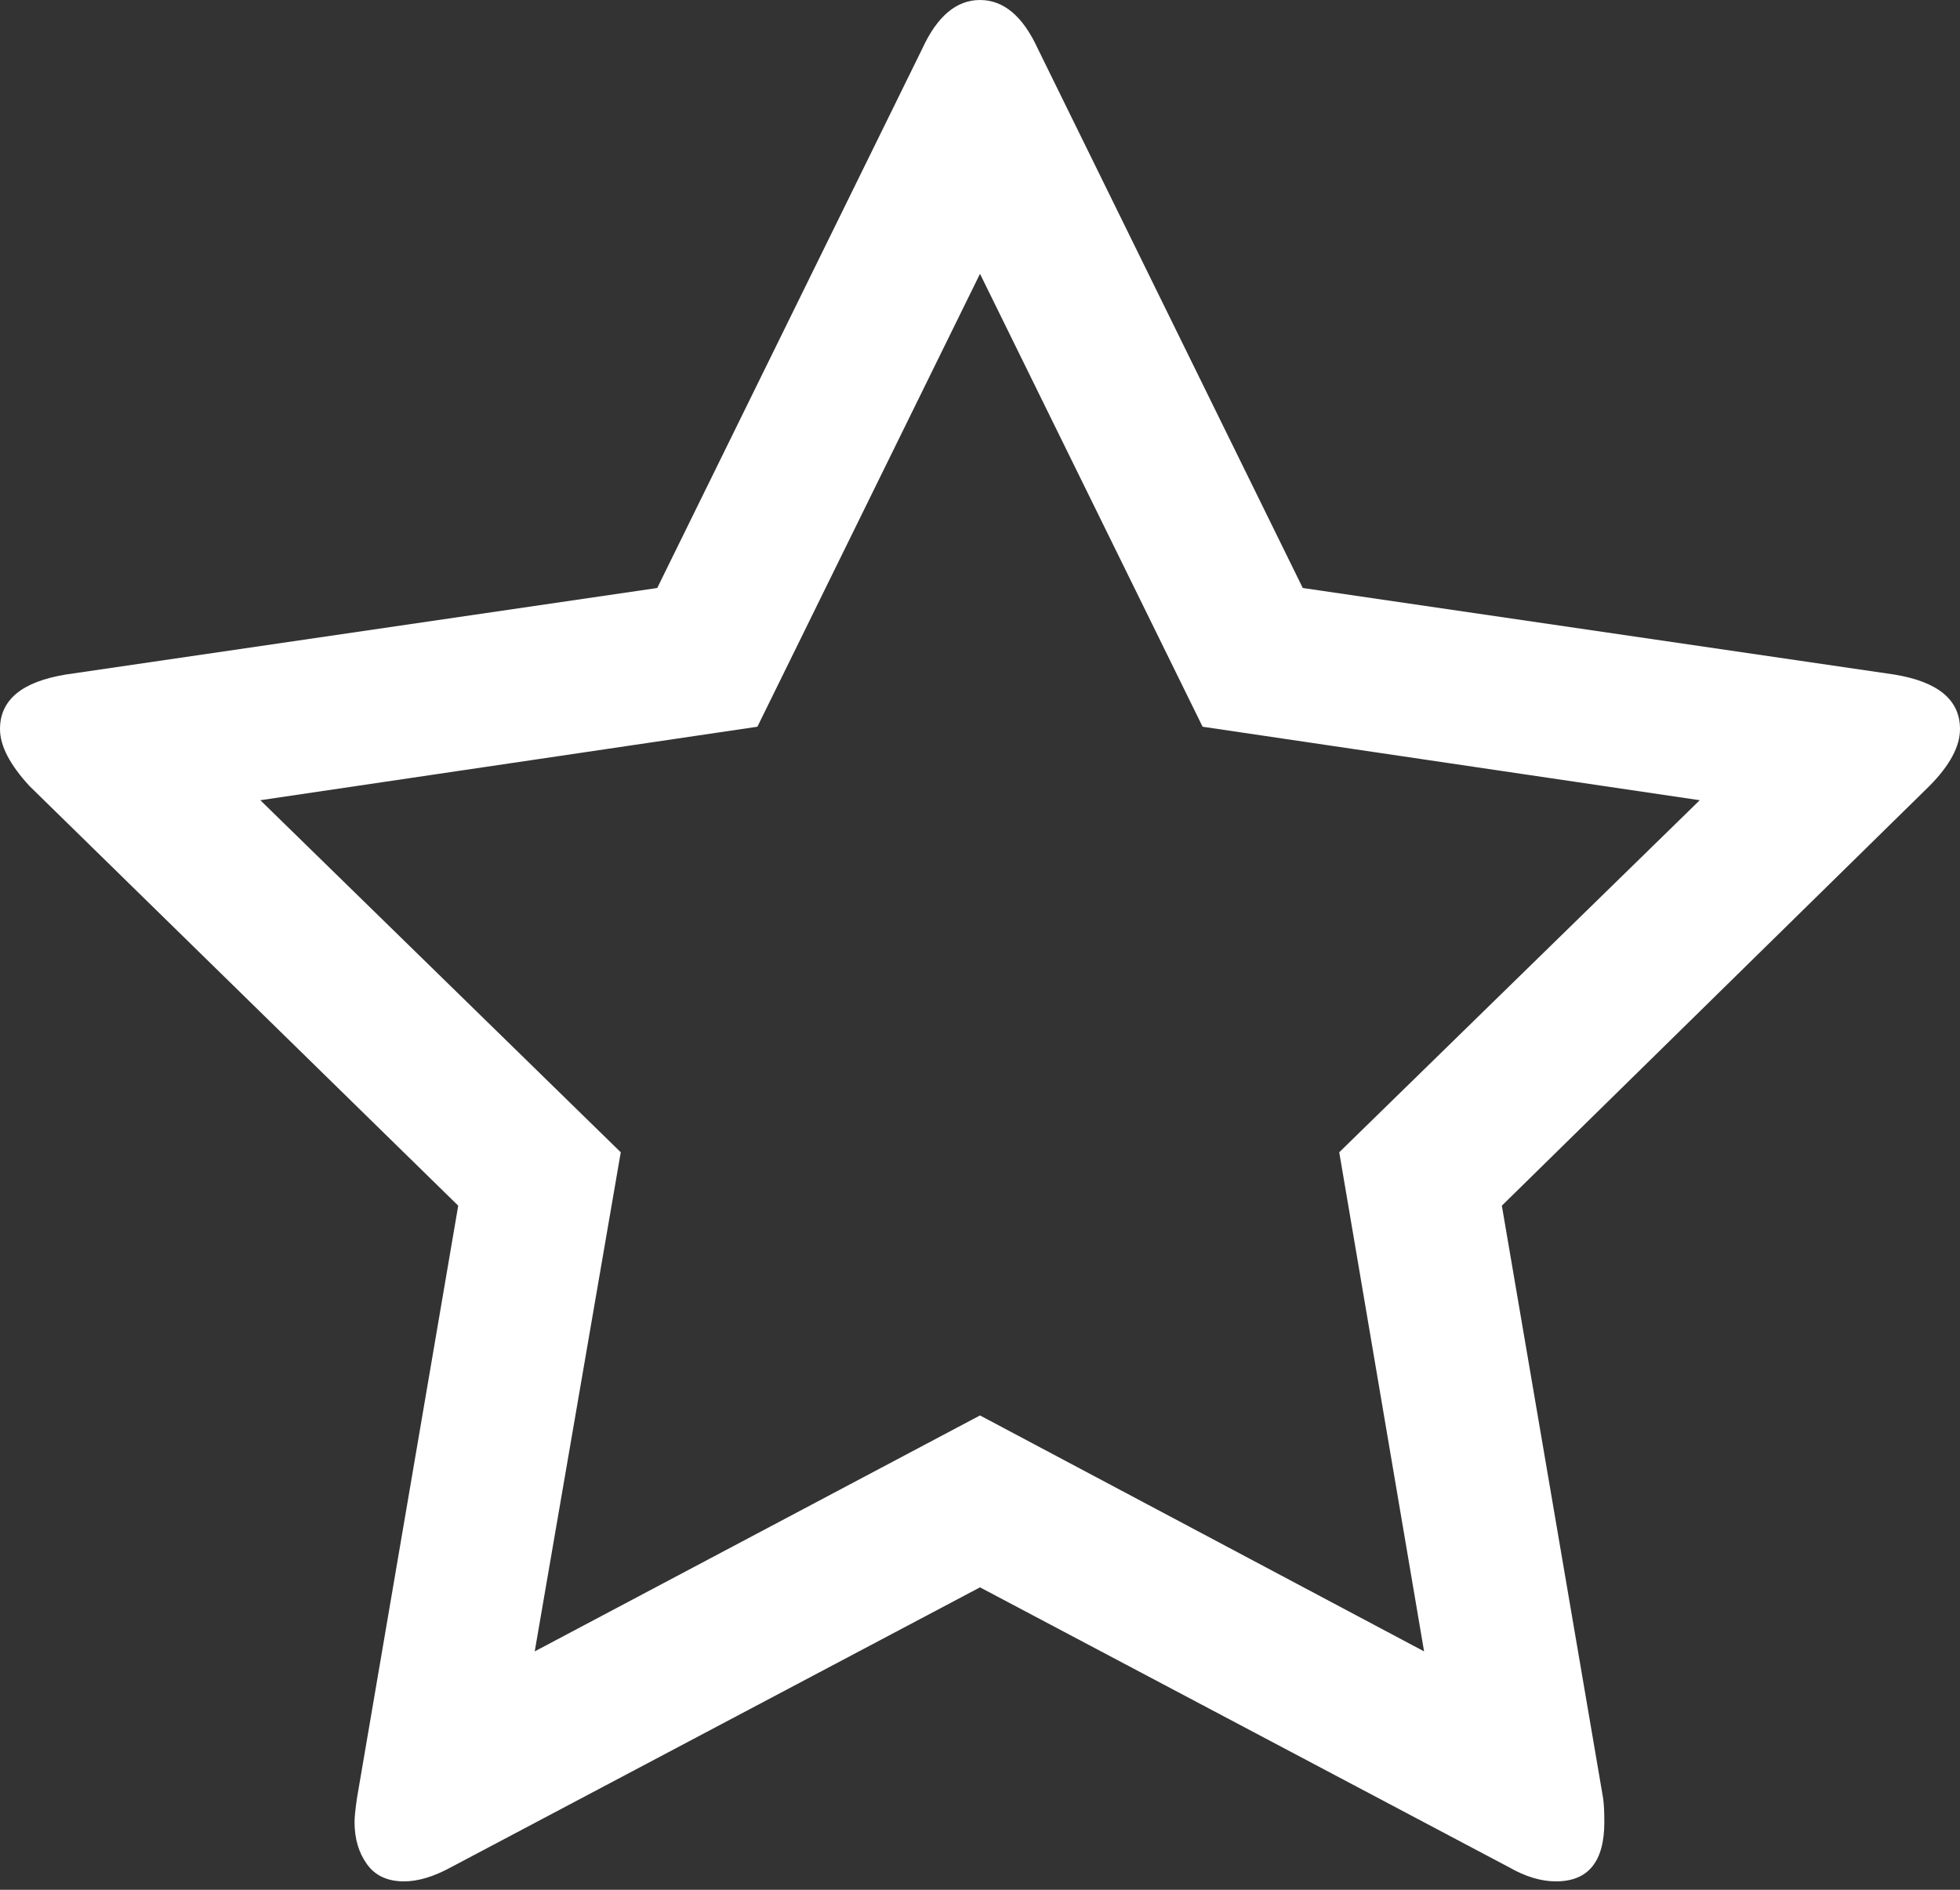 <svg width="28" height="27" viewBox="0 0 28 27" fill="none" xmlns="http://www.w3.org/2000/svg">
<rect x="0" y="0" width="28" height="27" fill="#333333" stroke="none"/>
<path fill-rule="evenodd" clip-rule="evenodd" d="M27.058 9.637C27.686 9.739 28 9.999 28 10.416C28 10.665 27.854 10.936 27.563 11.23L21.455 17.226L22.902 25.694C22.913 25.774 22.919 25.887 22.919 26.033C22.919 26.598 22.689 26.88 22.228 26.88C22.015 26.88 21.791 26.812 21.555 26.677L14 22.679L6.445 26.677C6.198 26.812 5.974 26.88 5.772 26.88C5.536 26.88 5.359 26.798 5.242 26.634C5.124 26.47 5.065 26.27 5.065 26.033C5.065 25.965 5.076 25.852 5.099 25.694L6.546 17.226L0.421 11.23C0.14 10.925 0 10.654 0 10.416C0 9.999 0.314 9.739 0.942 9.637L9.389 8.401L13.176 0.694C13.389 0.231 13.664 0 14 0C14.337 0 14.612 0.231 14.825 0.694L18.611 8.401L27.058 9.637ZM20.344 23.594L19.132 16.463L24.282 11.433L17.18 10.383L14 3.912L10.82 10.383L3.719 11.433L8.868 16.463L7.639 23.594L14 20.223L20.344 23.594Z" fill="white"/>
</svg>
